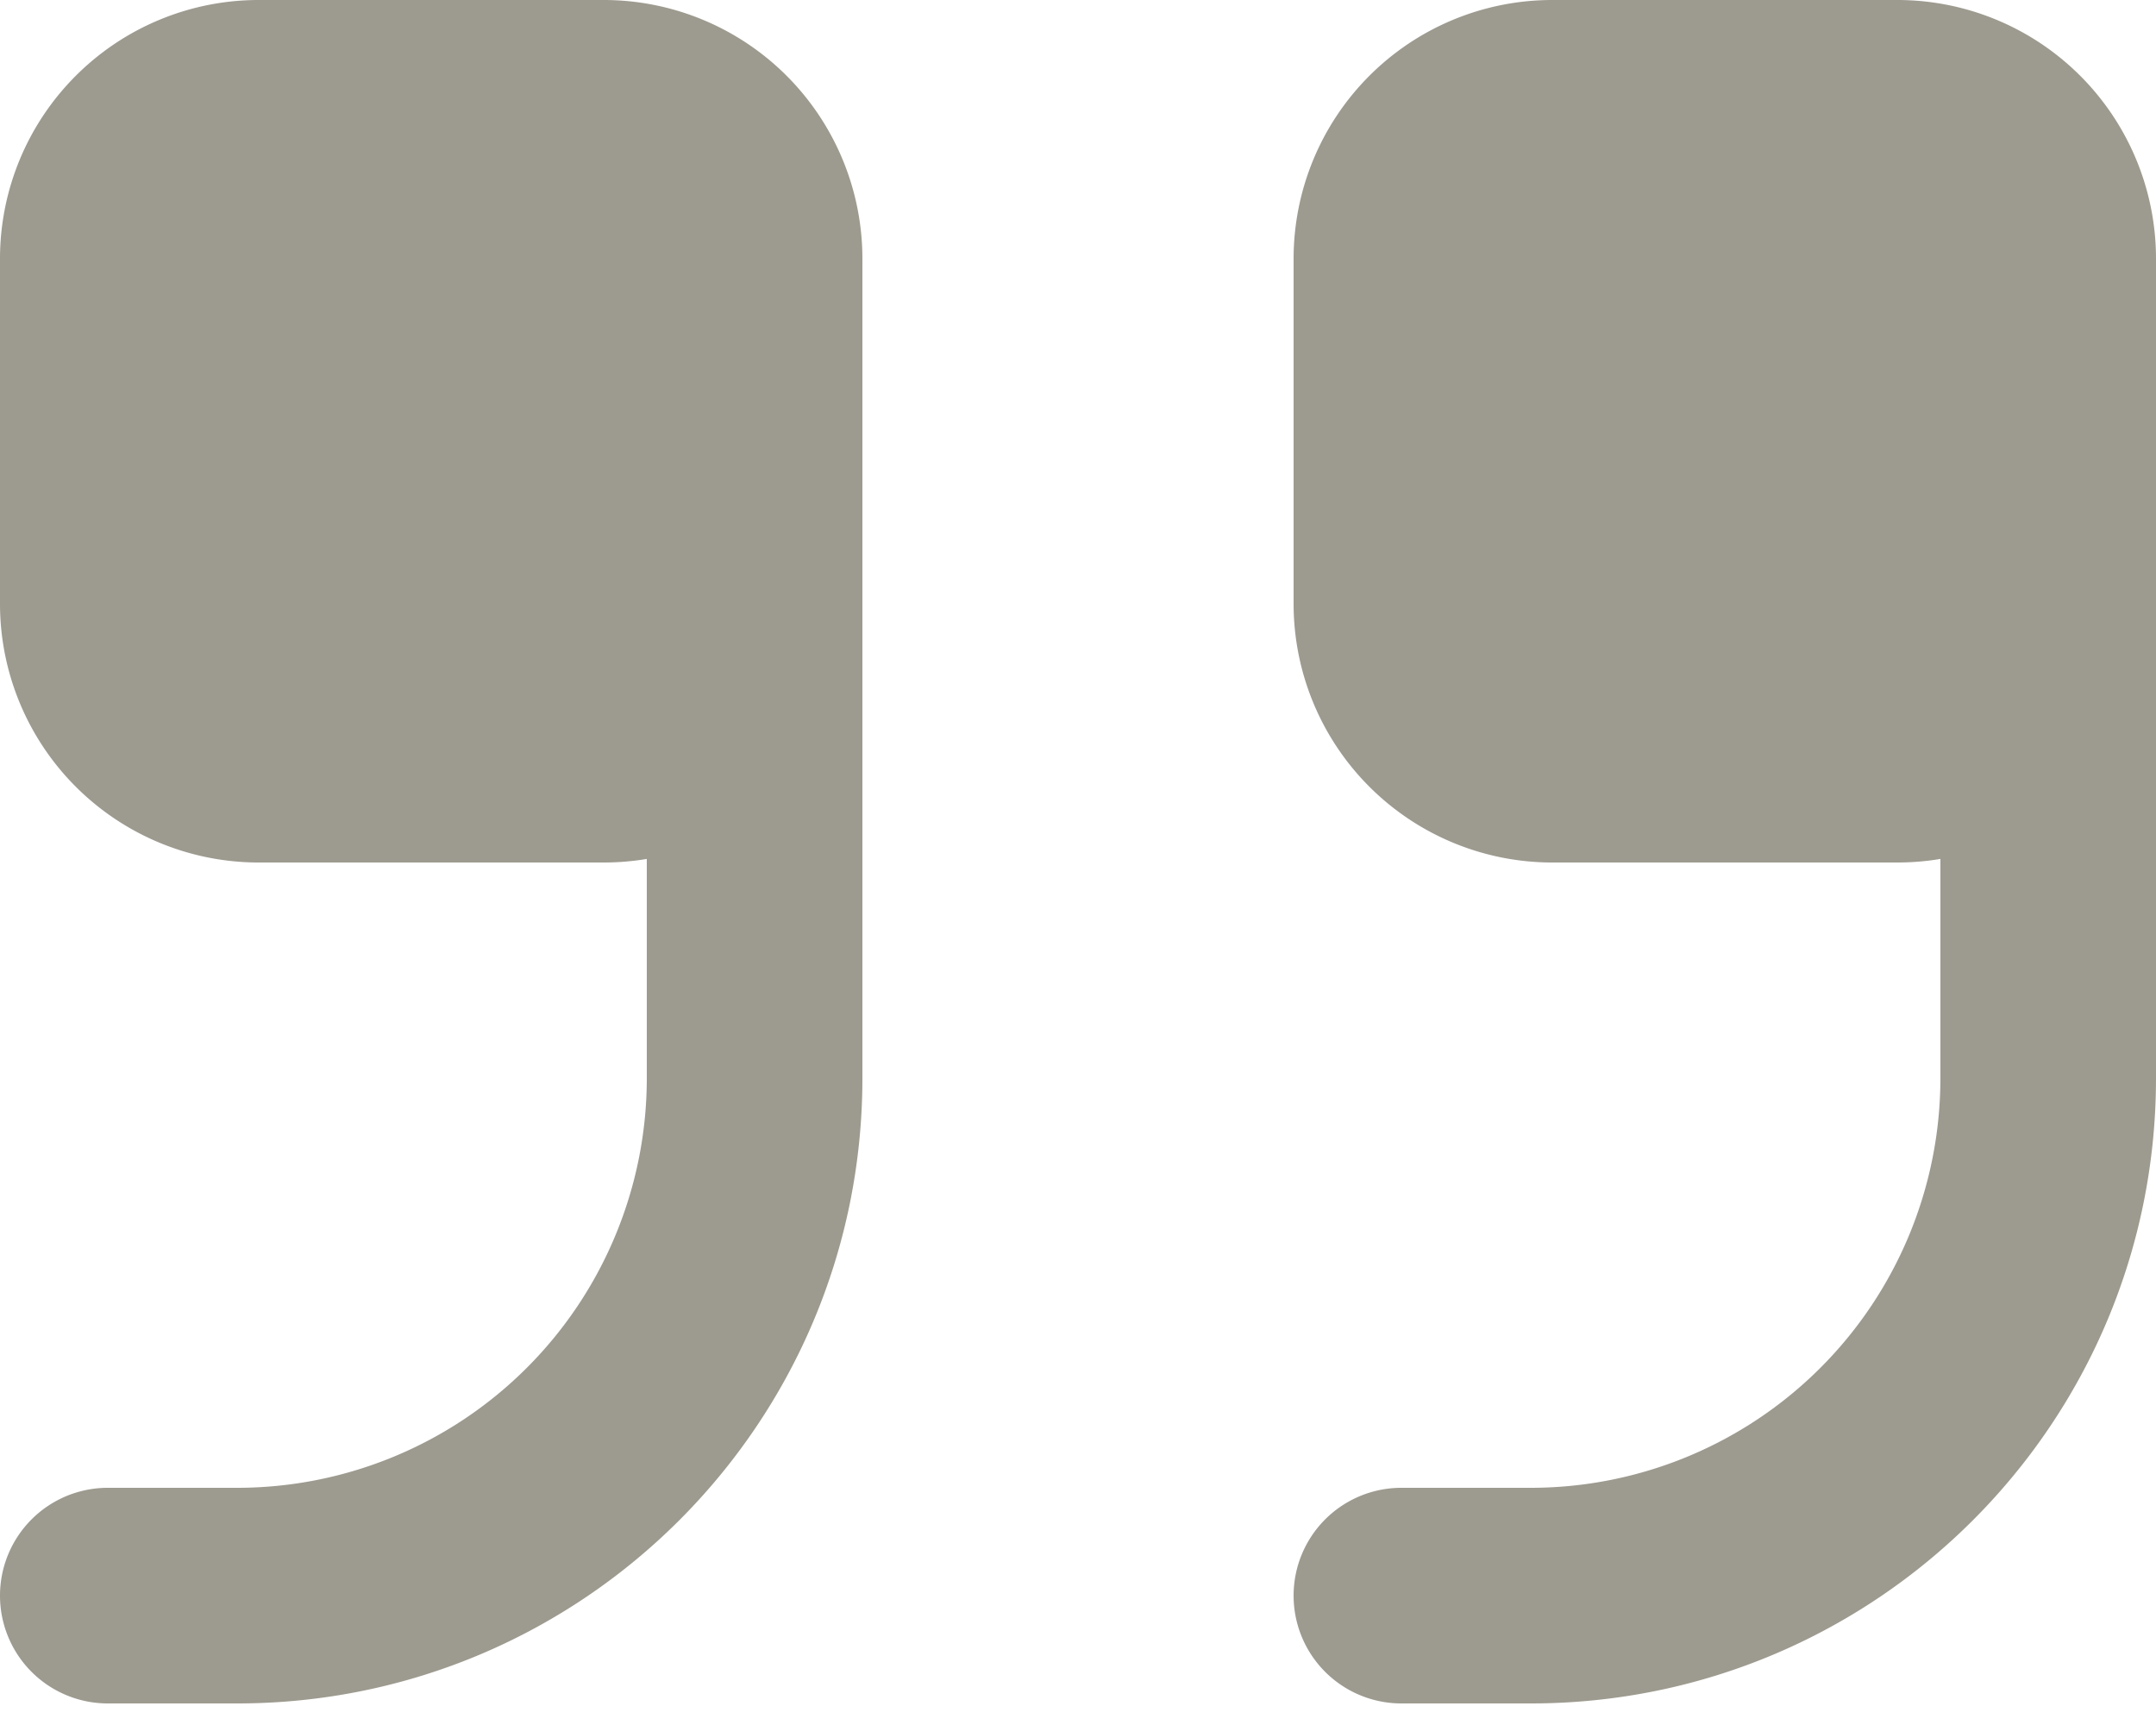 <svg width="50" height="40" fill="none" xmlns="http://www.w3.org/2000/svg"><path d="M6 0a6 6 0 0 0-6 6v8a6 6 0 0 0 6 6h8c.34 0 .675-.028 1-.083V25a9.5 9.5 0 0 1-9.5 9.5h-3a2.5 2.5 0 0 0 0 5h3C13.508 39.5 20 33.008 20 25V6a6 6 0 0 0-6-6H6Zm30 0a6 6 0 0 0-6 6v8a6 6 0 0 0 6 6h8c.34 0 .675-.028 1-.083V25a9.5 9.5 0 0 1-9.5 9.5h-3a2.5 2.5 0 0 0 0 5h3C43.508 39.5 50 33.008 50 25V6a6 6 0 0 0-6-6h-8Z" fill="#9D9A8F"/></svg>